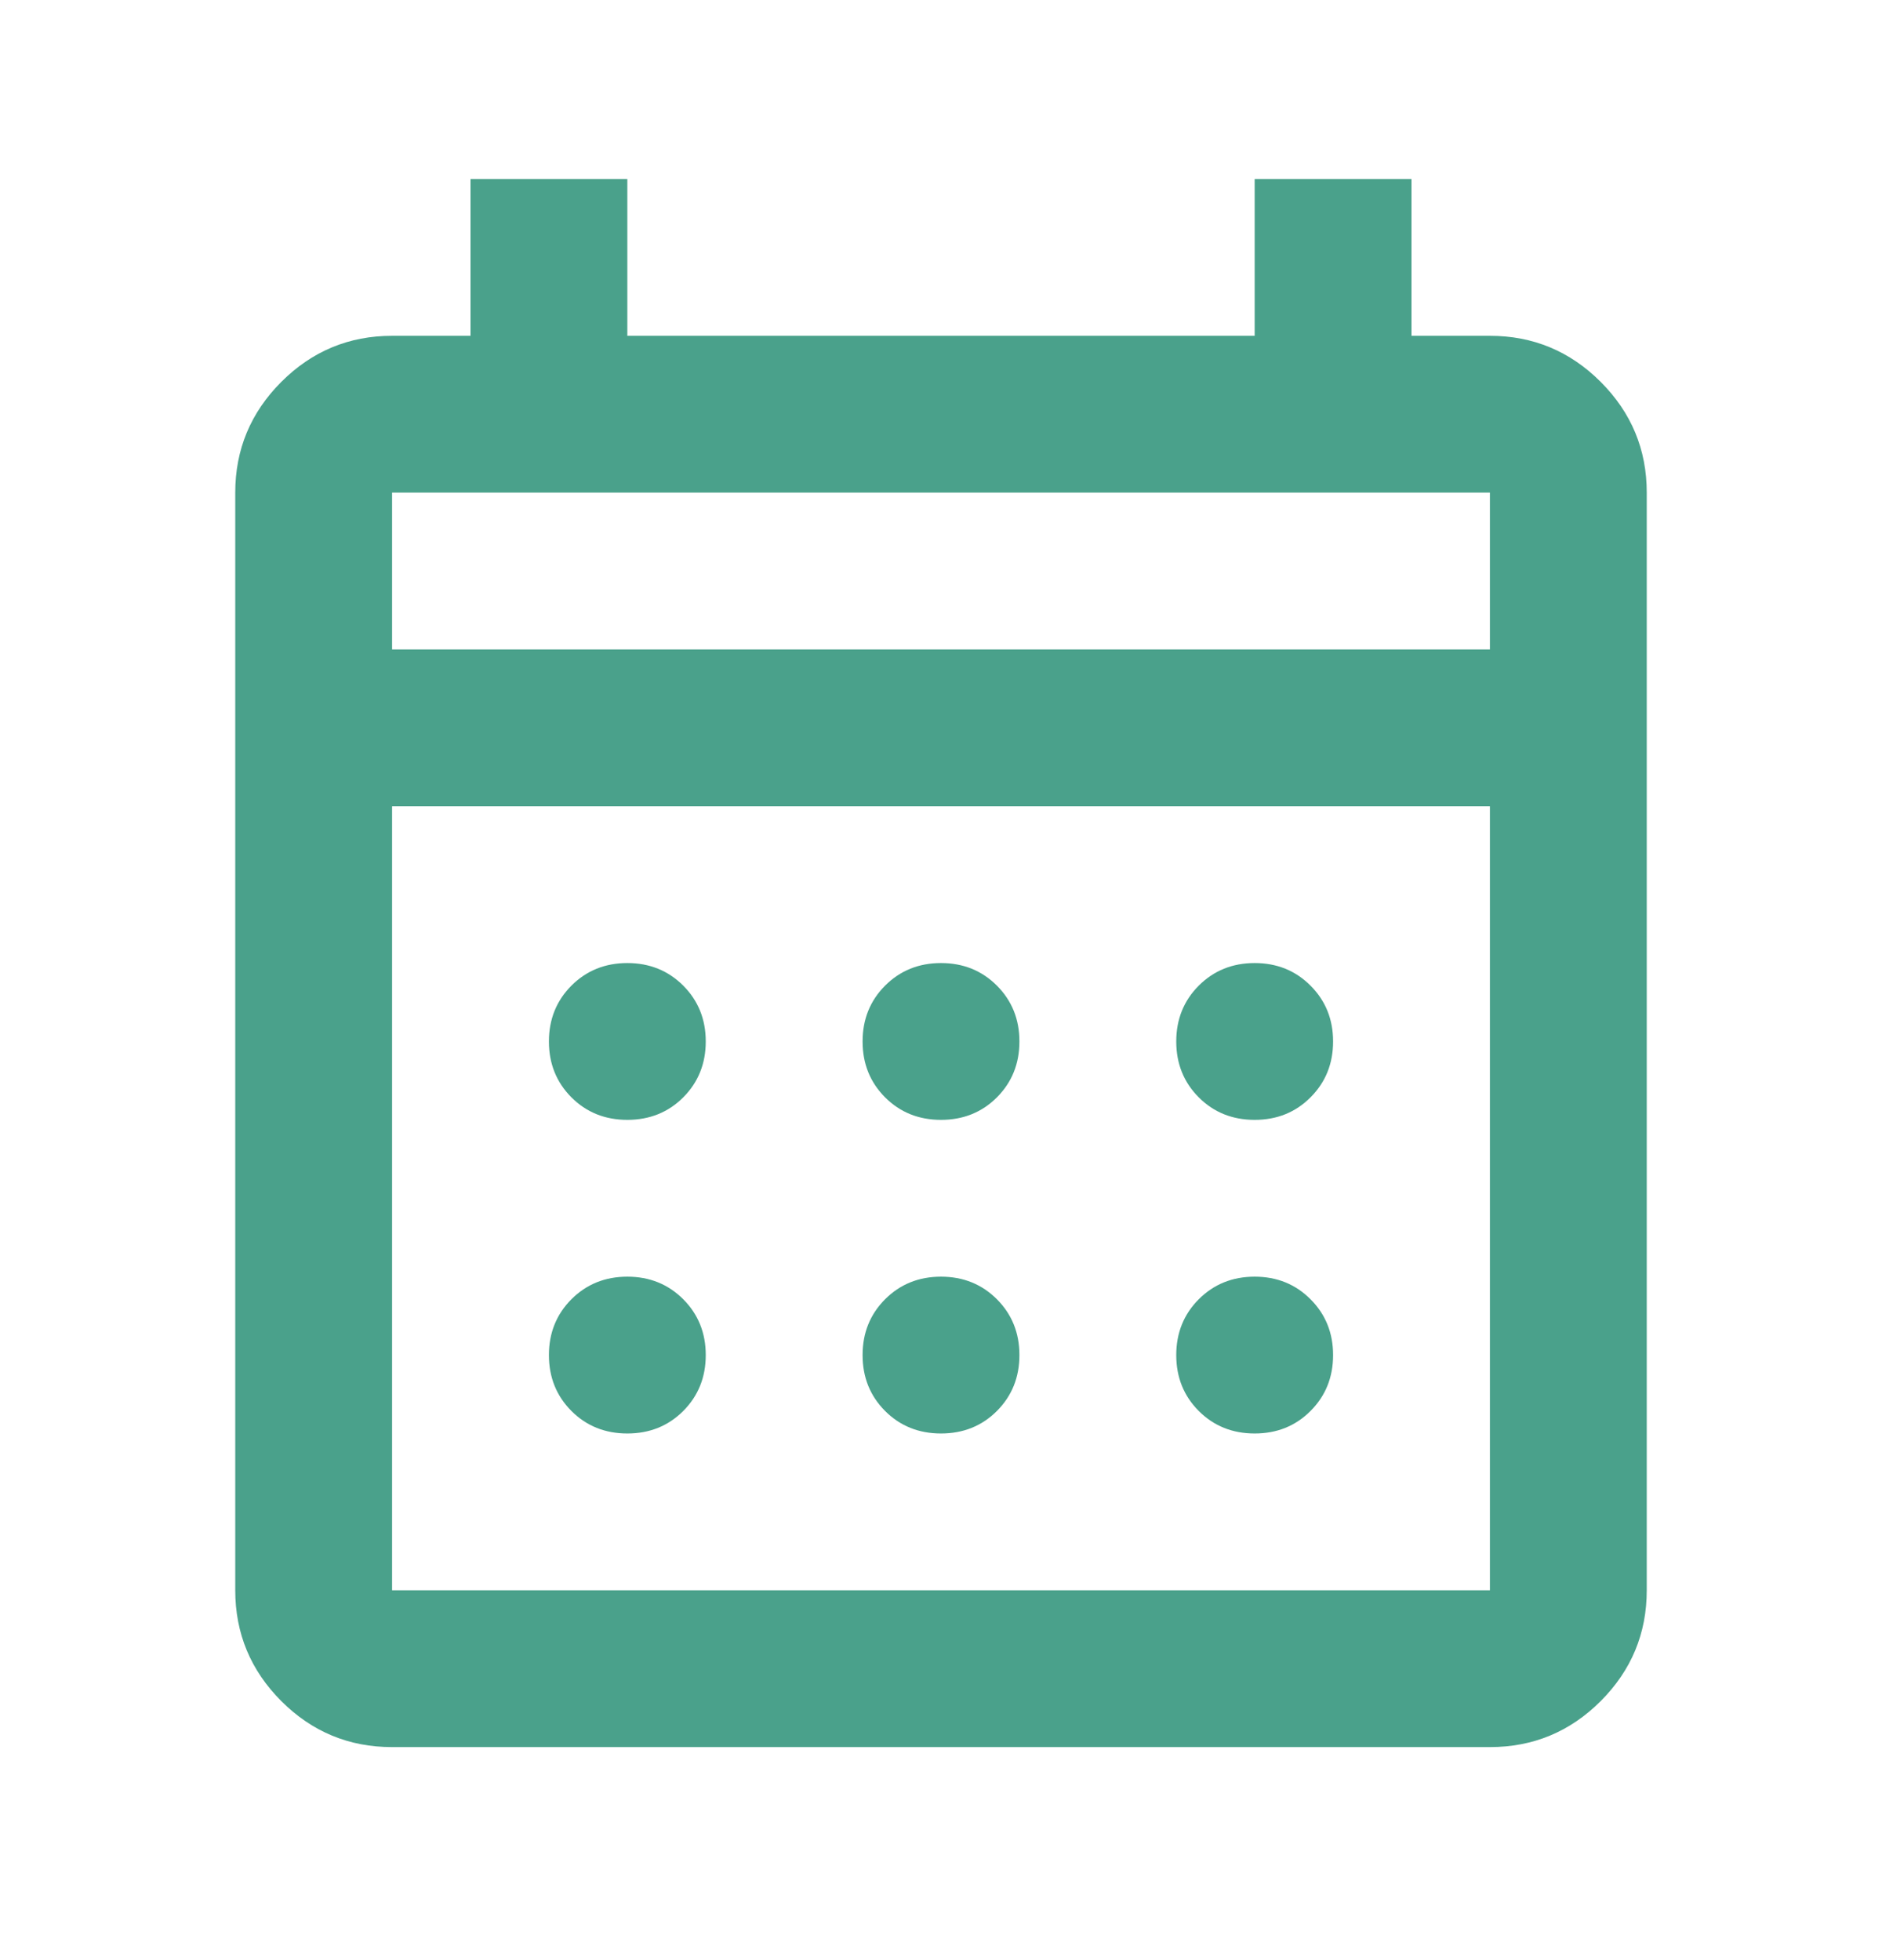 <svg width="24" height="25" viewBox="0 0 24 25" fill="none" xmlns="http://www.w3.org/2000/svg">
<mask id="mask0_278_1052" style="mask-type:alpha" maskUnits="userSpaceOnUse" x="0" y="0" width="24" height="25">
<rect y="0.283" width="24" height="24" fill="#D9D9D9"/>
</mask>
<g mask="url(#mask0_278_1052)">
<path d="M5 22.283C4.45 22.283 3.979 22.088 3.587 21.696C3.196 21.304 3 20.833 3 20.283V6.283C3 5.733 3.196 5.263 3.587 4.871C3.979 4.479 4.45 4.283 5 4.283H6V2.283H8V4.283H16V2.283H18V4.283H19C19.55 4.283 20.021 4.479 20.413 4.871C20.804 5.263 21 5.733 21 6.283V20.283C21 20.833 20.804 21.304 20.413 21.696C20.021 22.088 19.55 22.283 19 22.283H5ZM5 20.283H19V10.283H5V20.283ZM5 8.283H19V6.283H5V8.283ZM12 14.283C11.717 14.283 11.479 14.188 11.287 13.996C11.096 13.804 11 13.567 11 13.283C11 13 11.096 12.763 11.287 12.571C11.479 12.379 11.717 12.283 12 12.283C12.283 12.283 12.521 12.379 12.713 12.571C12.904 12.763 13 13 13 13.283C13 13.567 12.904 13.804 12.713 13.996C12.521 14.188 12.283 14.283 12 14.283ZM8 14.283C7.717 14.283 7.479 14.188 7.287 13.996C7.096 13.804 7 13.567 7 13.283C7 13 7.096 12.763 7.287 12.571C7.479 12.379 7.717 12.283 8 12.283C8.283 12.283 8.521 12.379 8.713 12.571C8.904 12.763 9 13 9 13.283C9 13.567 8.904 13.804 8.713 13.996C8.521 14.188 8.283 14.283 8 14.283ZM16 14.283C15.717 14.283 15.479 14.188 15.287 13.996C15.096 13.804 15 13.567 15 13.283C15 13 15.096 12.763 15.287 12.571C15.479 12.379 15.717 12.283 16 12.283C16.283 12.283 16.521 12.379 16.712 12.571C16.904 12.763 17 13 17 13.283C17 13.567 16.904 13.804 16.712 13.996C16.521 14.188 16.283 14.283 16 14.283ZM12 18.283C11.717 18.283 11.479 18.188 11.287 17.996C11.096 17.804 11 17.567 11 17.283C11 17 11.096 16.763 11.287 16.571C11.479 16.379 11.717 16.283 12 16.283C12.283 16.283 12.521 16.379 12.713 16.571C12.904 16.763 13 17 13 17.283C13 17.567 12.904 17.804 12.713 17.996C12.521 18.188 12.283 18.283 12 18.283ZM8 18.283C7.717 18.283 7.479 18.188 7.287 17.996C7.096 17.804 7 17.567 7 17.283C7 17 7.096 16.763 7.287 16.571C7.479 16.379 7.717 16.283 8 16.283C8.283 16.283 8.521 16.379 8.713 16.571C8.904 16.763 9 17 9 17.283C9 17.567 8.904 17.804 8.713 17.996C8.521 18.188 8.283 18.283 8 18.283ZM16 18.283C15.717 18.283 15.479 18.188 15.287 17.996C15.096 17.804 15 17.567 15 17.283C15 17 15.096 16.763 15.287 16.571C15.479 16.379 15.717 16.283 16 16.283C16.283 16.283 16.521 16.379 16.712 16.571C16.904 16.763 17 17 17 17.283C17 17.567 16.904 17.804 16.712 17.996C16.521 18.188 16.283 18.283 16 18.283Z" fill="#4AA18B"/>
</g>
</svg>
